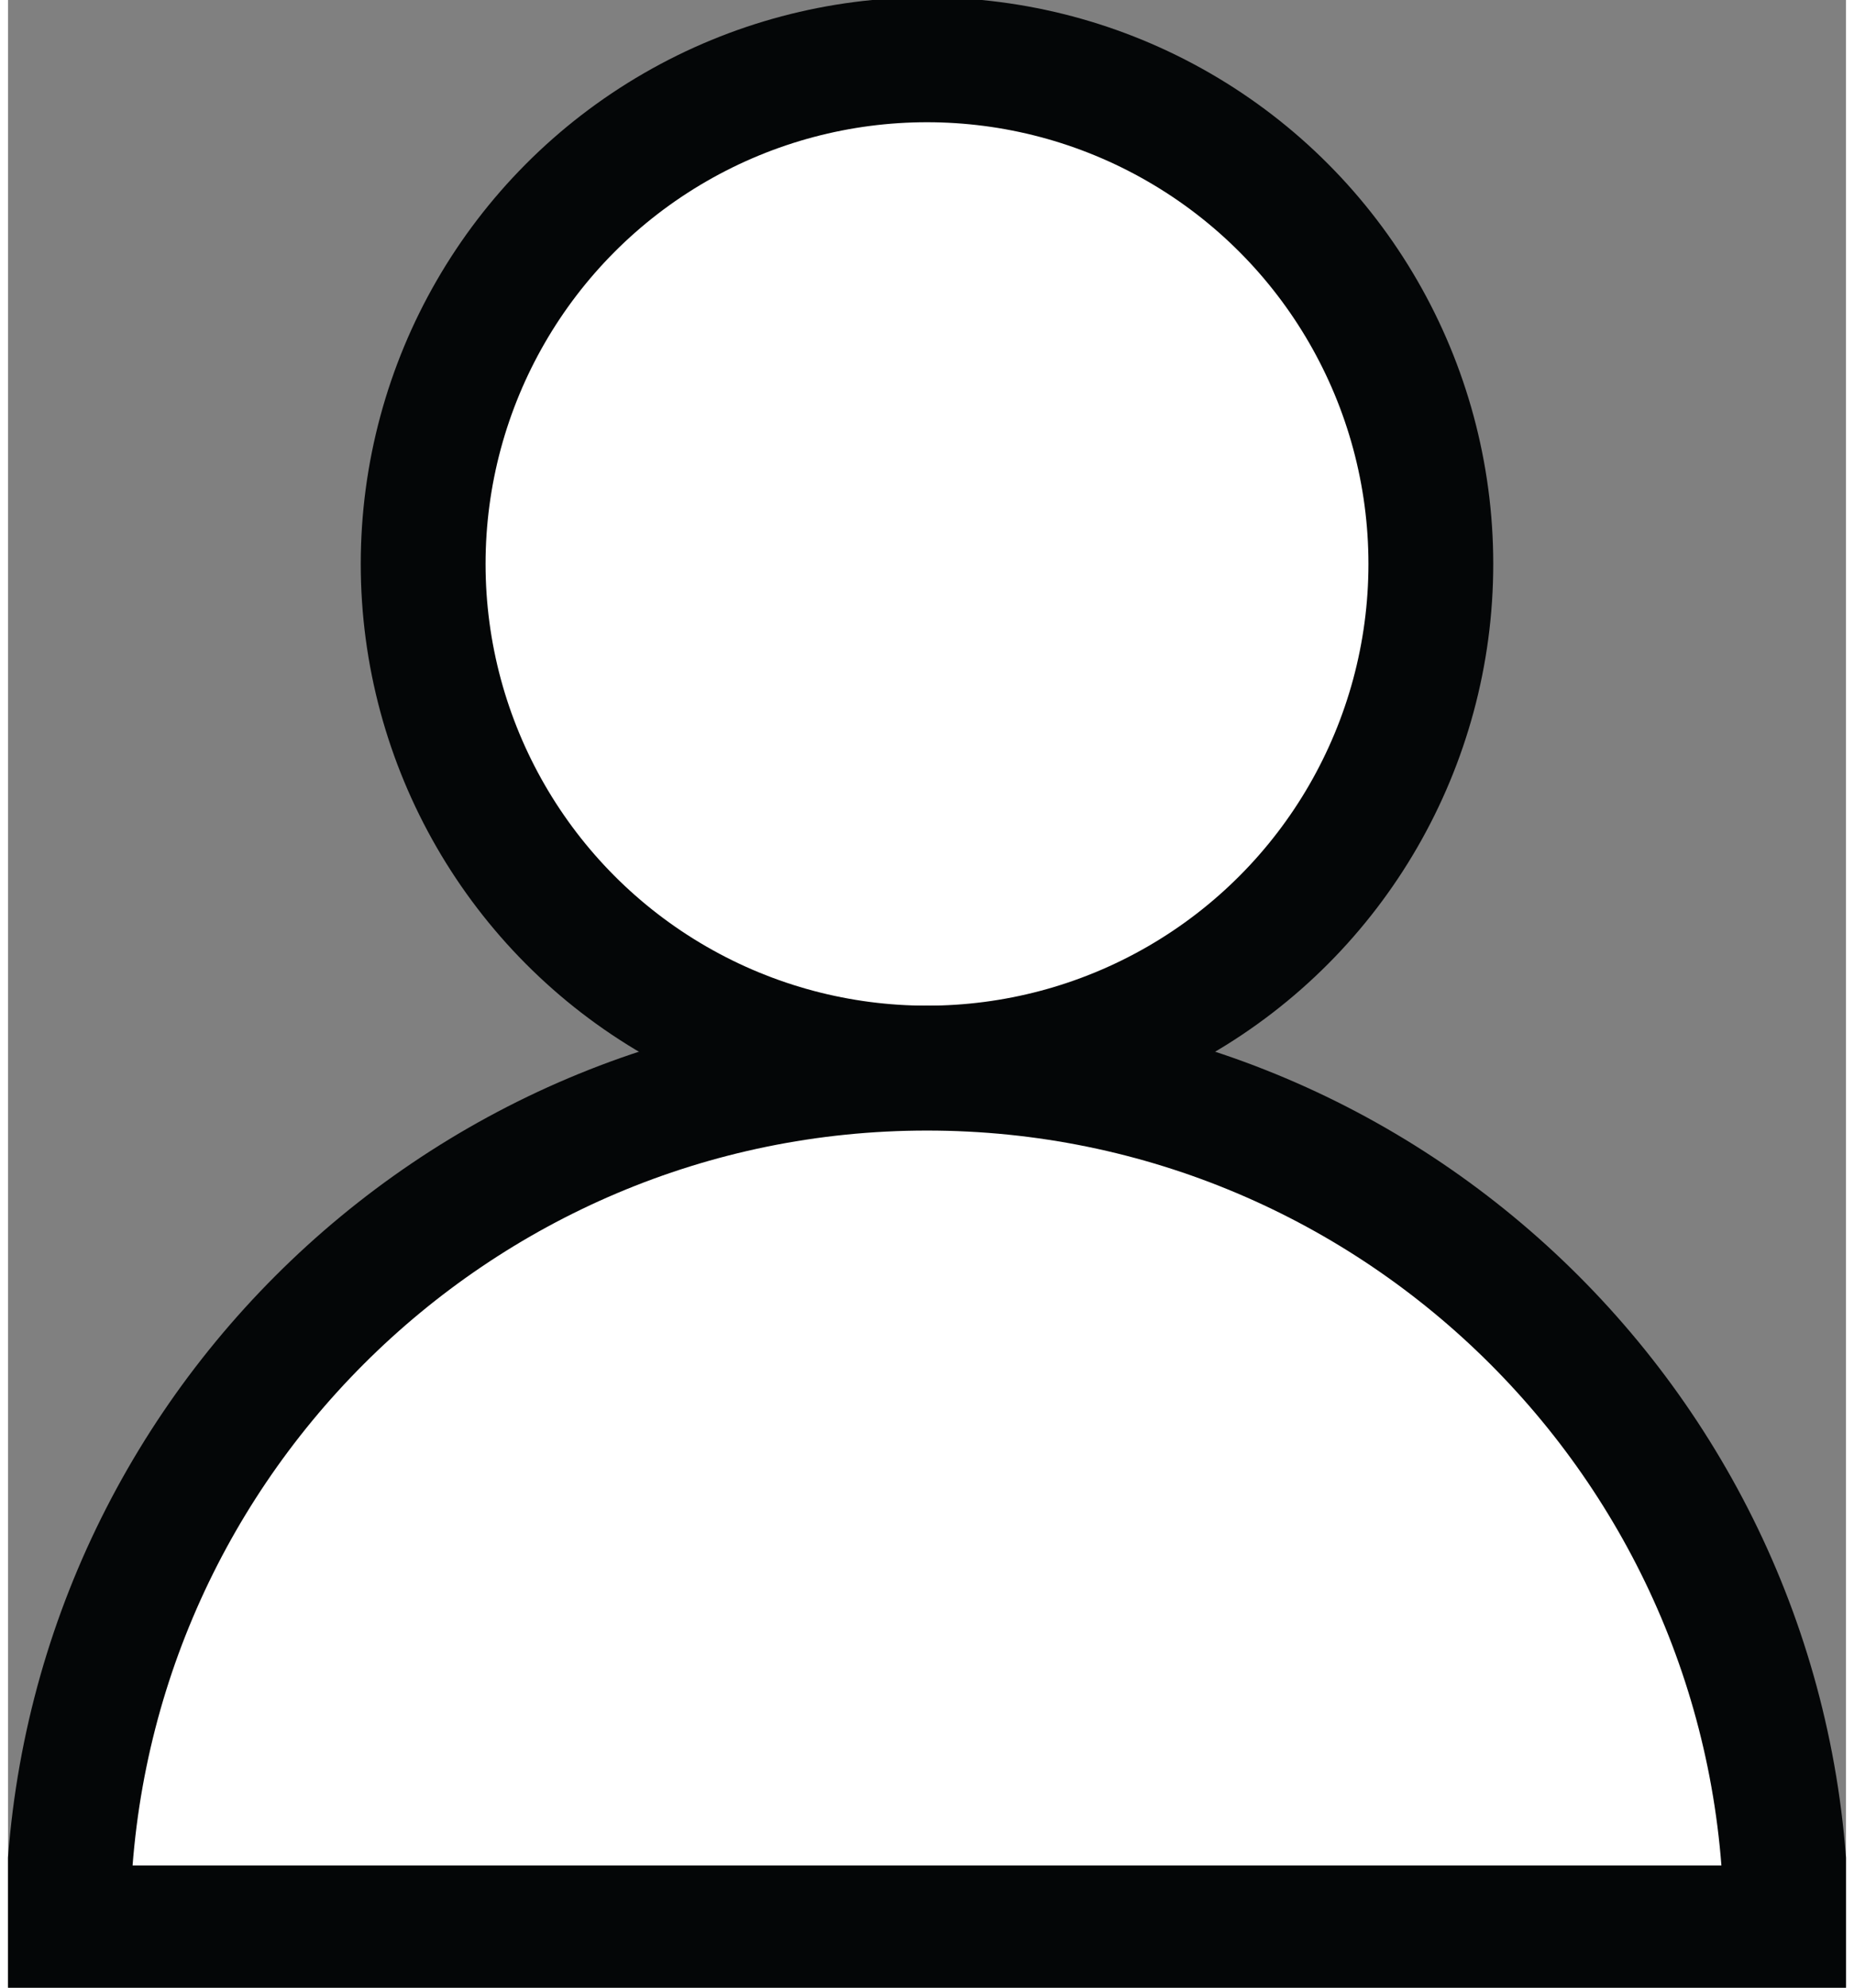 <?xml version="1.0" encoding="utf-8"?>
<!-- Generator: Adobe Illustrator 19.1.1, SVG Export Plug-In . SVG Version: 6.00 Build 0)  -->
<svg width="14" height="15" version="1.1" id="Layer_1" xmlns="http://www.w3.org/2000/svg" xmlns:xlink="http://www.w3.org/1999/xlink" x="0px" y="0px"
	 viewBox="0 0 292.2 315.8" enable-background="new 0 0 292.2 315.8" xml:space="preserve">
<rect x="0" y="0" width="292.2" height="315.8" fill="#808080" stroke="none"/>
<g>
	<defs>
		<rect id="SVGID_1_" width="292.2" height="315.8"/>
	</defs>
	<clipPath id="SVGID_2_">
		<use xlink:href="#SVGID_1_"  overflow="visible"/>
	</clipPath>
	
		<circle clip-path="url(#SVGID_2_)" fill="#FFFFFF" stroke="#040607" stroke-width="19.843" stroke-miterlimit="10" cx="146.1" cy="89.6" r="80.1"/>
	<path clip-path="url(#SVGID_2_)" fill="#FFFFFF" stroke="#040607" stroke-width="19.843" stroke-miterlimit="10" d="M146.1,169.7
		c-75.4,0-136.6,61.2-136.6,136.6h273.2C282.7,230.9,221.5,169.7,146.1,169.7z"/>
</g>
</svg>
